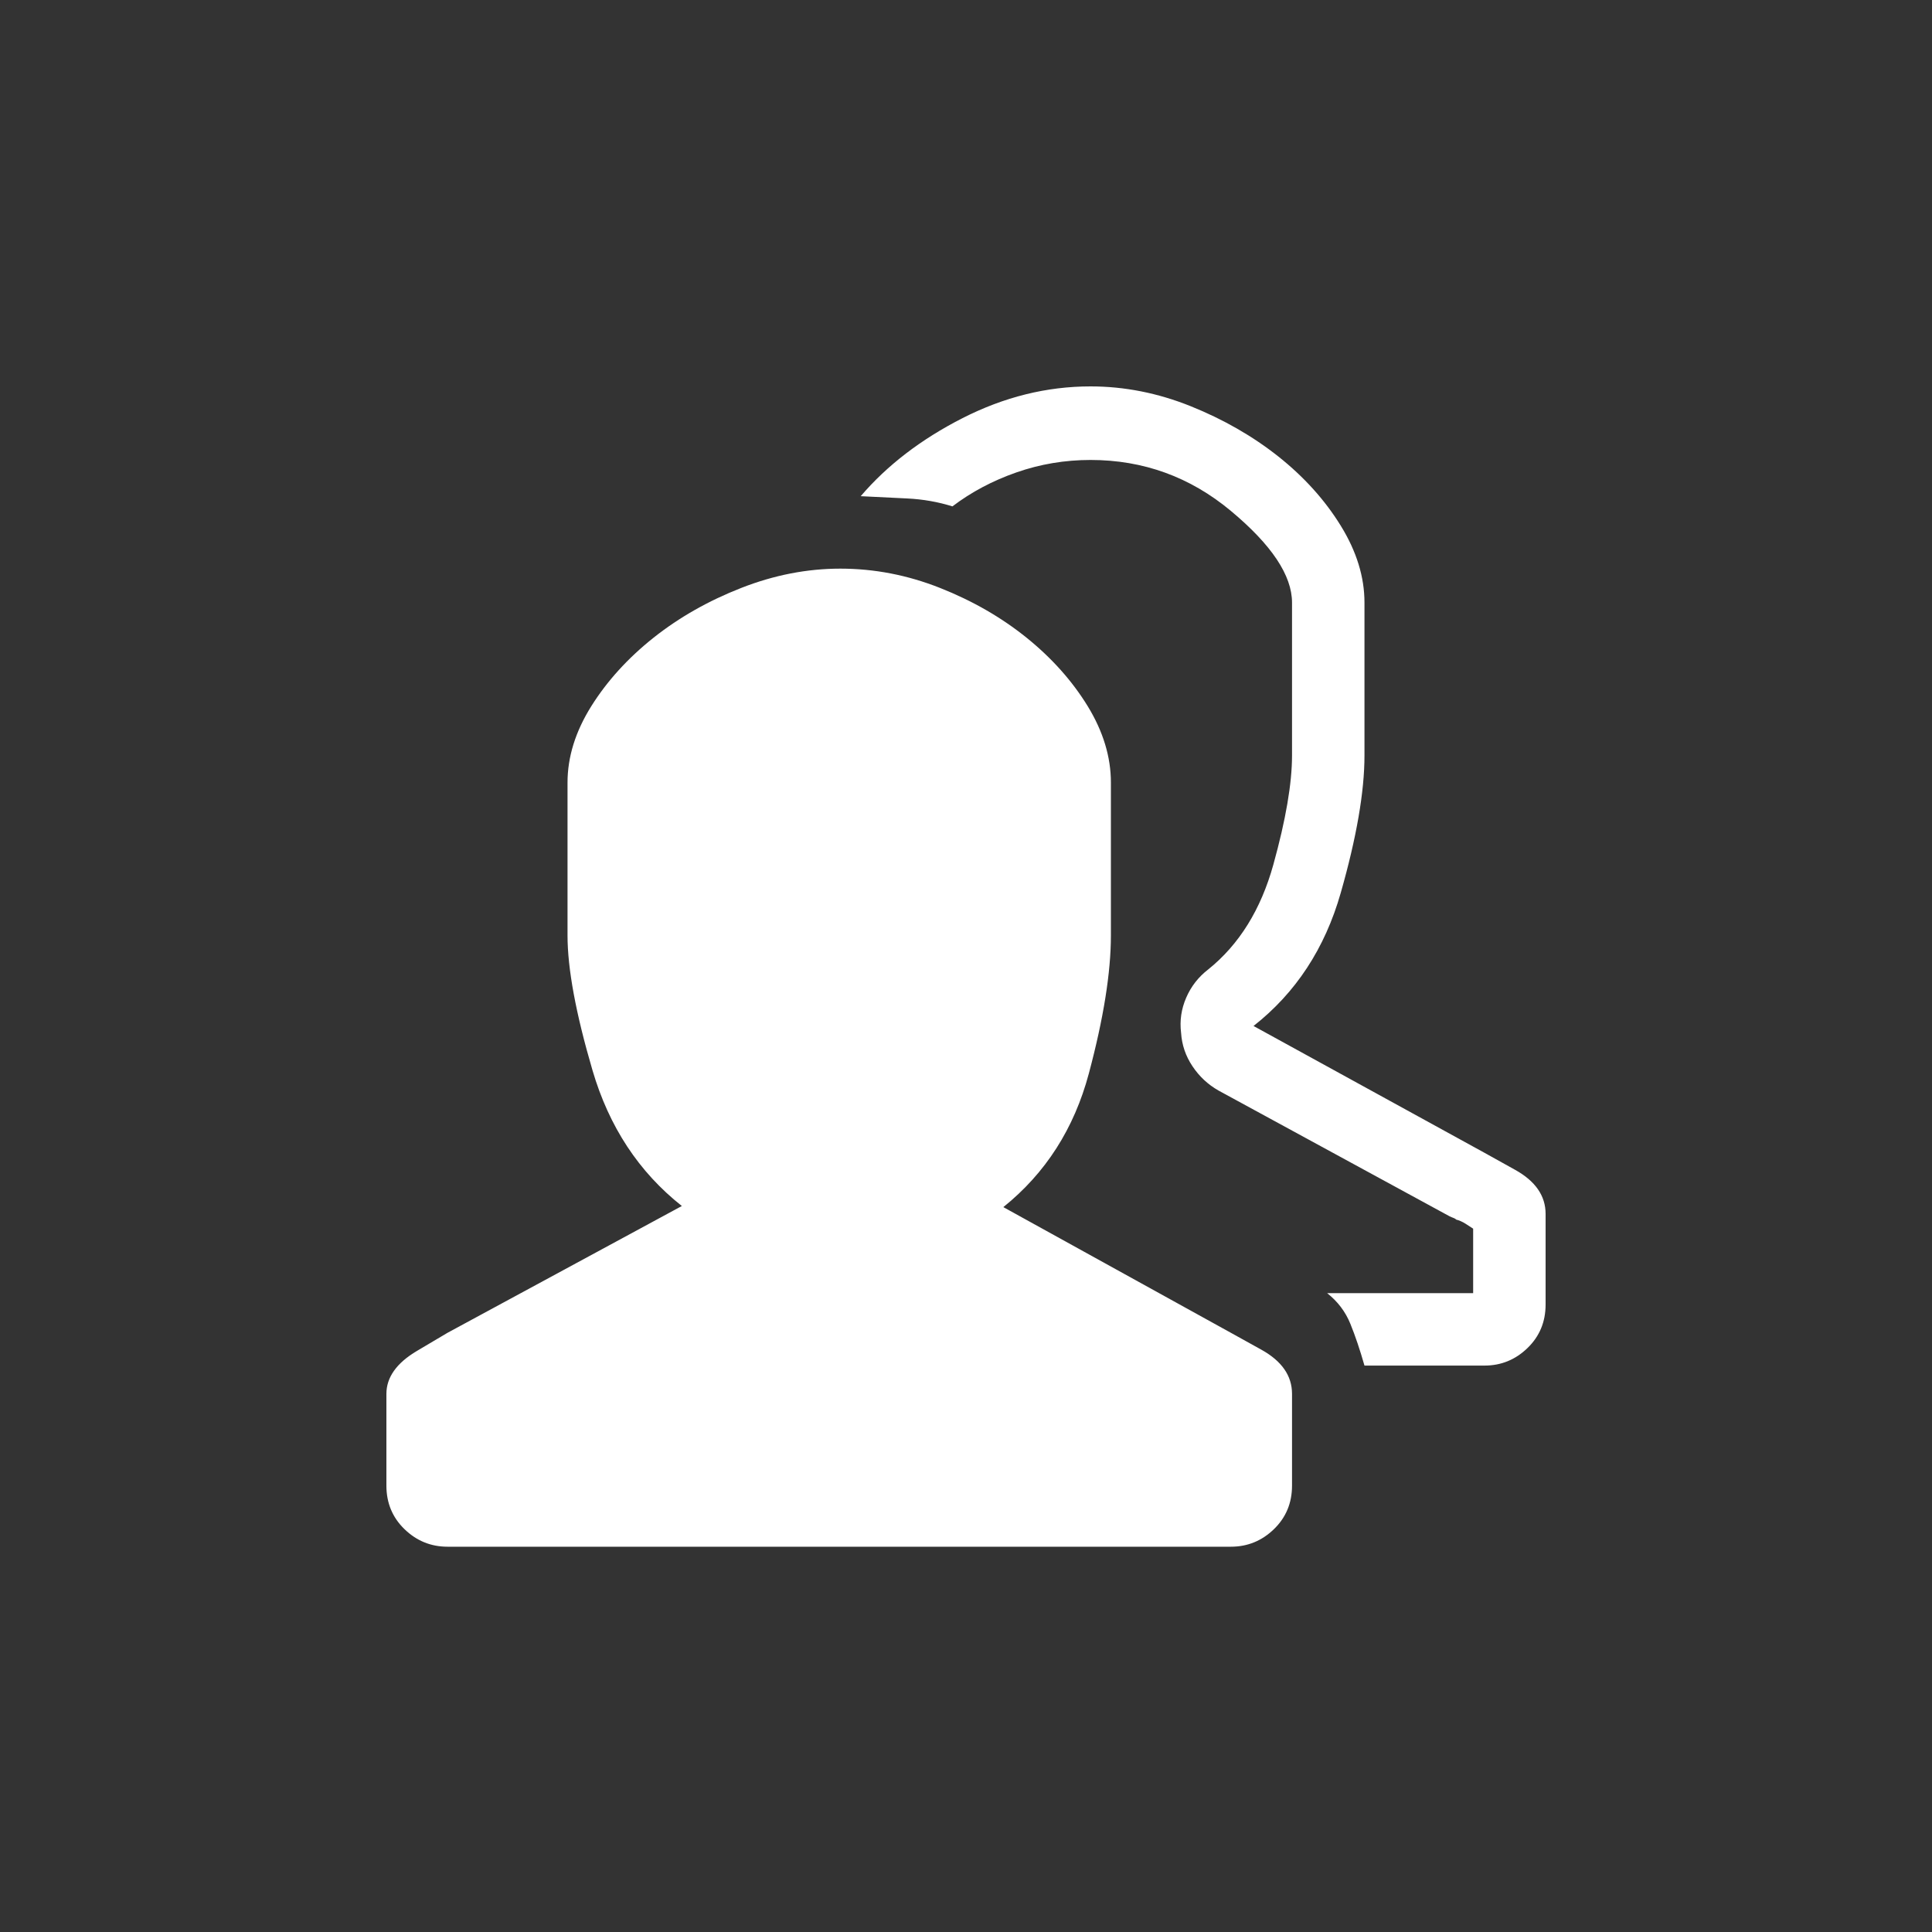<?xml version="1.0" encoding="UTF-8"?>
<svg width="40px" height="40px" viewBox="0 0 40 40" version="1.1" xmlns="http://www.w3.org/2000/svg" xmlns:xlink="http://www.w3.org/1999/xlink">
    <rect x="0" y="0" width="40" height="40" fill="#333333" stroke="none"/>
    <!-- Generator: Sketch 50.2 (55047) - http://www.bohemiancoding.com/sketch -->
    <title>icon/people1</title>
    <desc>Created with Sketch.</desc>
    <defs></defs>
    <g id="icon/people1" stroke="none" stroke-width="1" fill="none" fill-rule="evenodd">
        <g id="people1">
            <rect id="Rectangle-4" fill-opacity="0" fill="#D8D8D8" x="0" y="0" width="40" height="40"></rect>
            <path d="M25.484,27.594 L26.117,27.945 C26.539,28.18 26.75,28.484 26.75,28.859 L26.75,30.758 C26.75,31.117 26.625,31.418 26.375,31.66 C26.125,31.902 25.828,32.023 25.484,32.023 L9.266,32.023 C8.922,32.023 8.625,31.902 8.375,31.66 C8.125,31.418 8,31.117 8,30.758 L8,28.859 C8,28.516 8.211,28.219 8.633,27.969 L9.266,27.594 L14.117,24.969 C13.227,24.266 12.609,23.328 12.266,22.156 C11.922,20.984 11.75,20.055 11.75,19.367 L11.75,16.203 C11.75,15.672 11.914,15.145 12.242,14.621 C12.57,14.098 13,13.625 13.531,13.203 C14.063,12.781 14.668,12.438 15.348,12.172 C16.027,11.906 16.711,11.773 17.398,11.773 C18.102,11.773 18.789,11.906 19.461,12.172 C20.133,12.438 20.73,12.781 21.254,13.203 C21.777,13.625 22.199,14.098 22.52,14.621 C22.84,15.145 23,15.672 23,16.203 L23,19.367 C23,20.133 22.848,21.086 22.543,22.227 C22.238,23.367 21.648,24.289 20.773,24.992 L25.484,27.594 Z M30.734,23.867 L31.367,24.219 C31.789,24.453 32,24.758 32,25.133 L32,27.008 C32,27.367 31.875,27.668 31.625,27.91 C31.375,28.152 31.078,28.273 30.734,28.273 L28.25,28.273 C28.156,27.945 28.059,27.656 27.957,27.406 C27.855,27.156 27.695,26.945 27.477,26.773 L30.5,26.773 L30.5,25.438 C30.453,25.406 30.398,25.371 30.336,25.332 C30.273,25.293 30.211,25.266 30.148,25.25 C30.133,25.234 30.113,25.223 30.09,25.215 C30.066,25.207 30.039,25.195 30.008,25.18 L25.227,22.578 C25.008,22.453 24.828,22.285 24.688,22.074 C24.547,21.863 24.469,21.633 24.453,21.383 C24.422,21.133 24.457,20.891 24.559,20.656 C24.66,20.422 24.812,20.227 25.016,20.07 C25.656,19.555 26.105,18.832 26.363,17.902 C26.621,16.973 26.75,16.219 26.75,15.641 L26.75,12.477 C26.75,11.914 26.328,11.281 25.484,10.578 C24.641,9.875 23.672,9.523 22.578,9.523 C22.047,9.523 21.535,9.609 21.043,9.781 C20.551,9.953 20.109,10.187 19.719,10.484 C19.422,10.391 19.109,10.336 18.781,10.32 C18.453,10.305 18.133,10.289 17.82,10.273 C18.367,9.633 19.07,9.094 19.93,8.656 C20.789,8.219 21.672,8 22.578,8 C23.281,8 23.973,8.137 24.652,8.41 C25.332,8.684 25.937,9.031 26.469,9.453 C27,9.875 27.43,10.352 27.758,10.883 C28.086,11.414 28.25,11.945 28.25,12.477 L28.25,15.641 C28.25,16.391 28.086,17.34 27.758,18.488 C27.43,19.637 26.828,20.555 25.953,21.242 L30.734,23.867 Z" id="People---simple-line-icons" fill="#FFFFFF"></path>
        </g>
    </g>
</svg>
